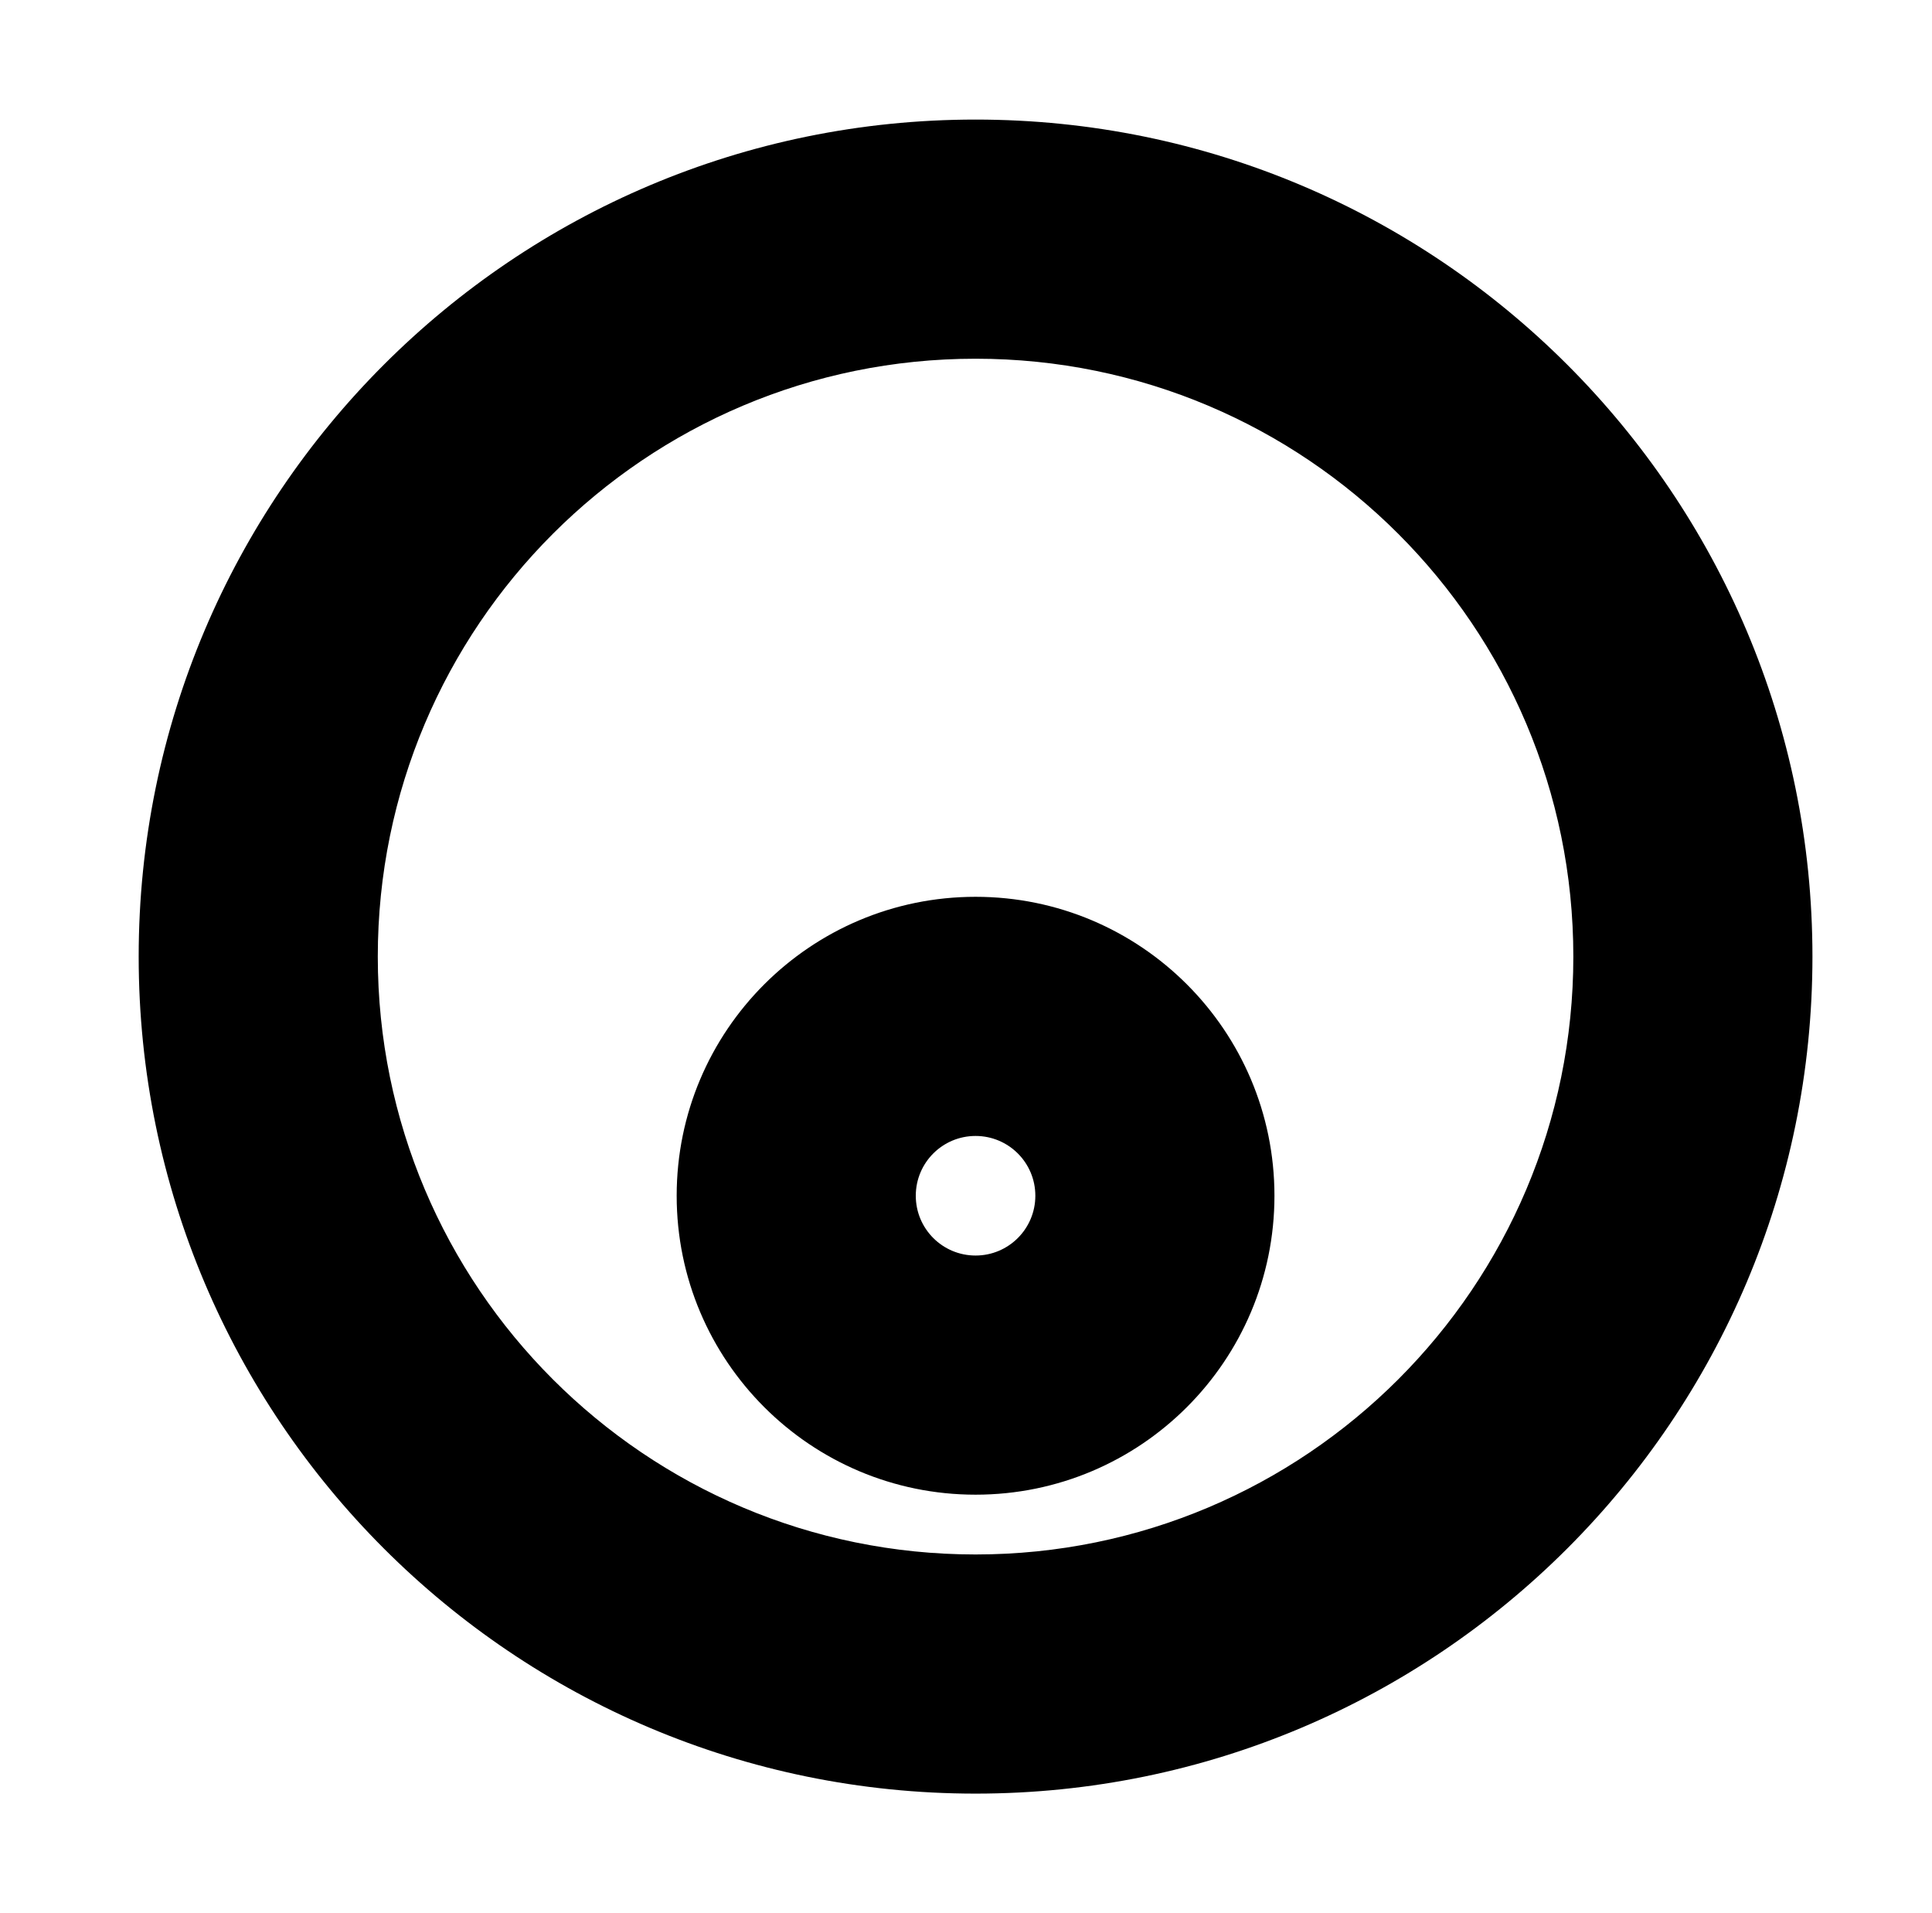 <?xml version="1.0" standalone="no"?>
<!DOCTYPE svg PUBLIC "-//W3C//DTD SVG 1.1//EN" "http://www.w3.org/Graphics/SVG/1.1/DTD/svg11.dtd" >
<svg xmlns="http://www.w3.org/2000/svg" xmlns:xlink="http://www.w3.org/1999/xlink" version="1.1" viewBox="-10 0 1010 1000">
  <g transform="matrix(1 0 0 -1 0 800)">
   <path fill="currentColor"
d="M500 -12.5c172.598 0 312.5 139.902 312.5 312.5s-139.902 312.5 -312.5 312.5s-312.5 -139.902 -312.5 -312.5s139.902 -312.5 312.5 -312.5zM500 -137.5c-241.615 0 -437.5 195.885 -437.5 437.5s195.885 437.5 437.5 437.5s437.5 -195.885 437.5 -437.5
s-195.885 -437.5 -437.5 -437.5zM500 143.75c17.268 0 31.25 13.984 31.25 31.25c0 17.269 -13.982 31.25 -31.25 31.25c-17.269 0 -31.25 -13.982 -31.25 -31.25s13.983 -31.25 31.25 -31.25zM500 18.75c-86.288 0 -156.25 69.966 -156.25 156.25
c0 86.287 69.964 156.25 156.25 156.25c86.287 0 156.25 -69.964 156.25 -156.25c0 -86.285 -69.963 -156.25 -156.25 -156.25z" />
  </g>

</svg>
